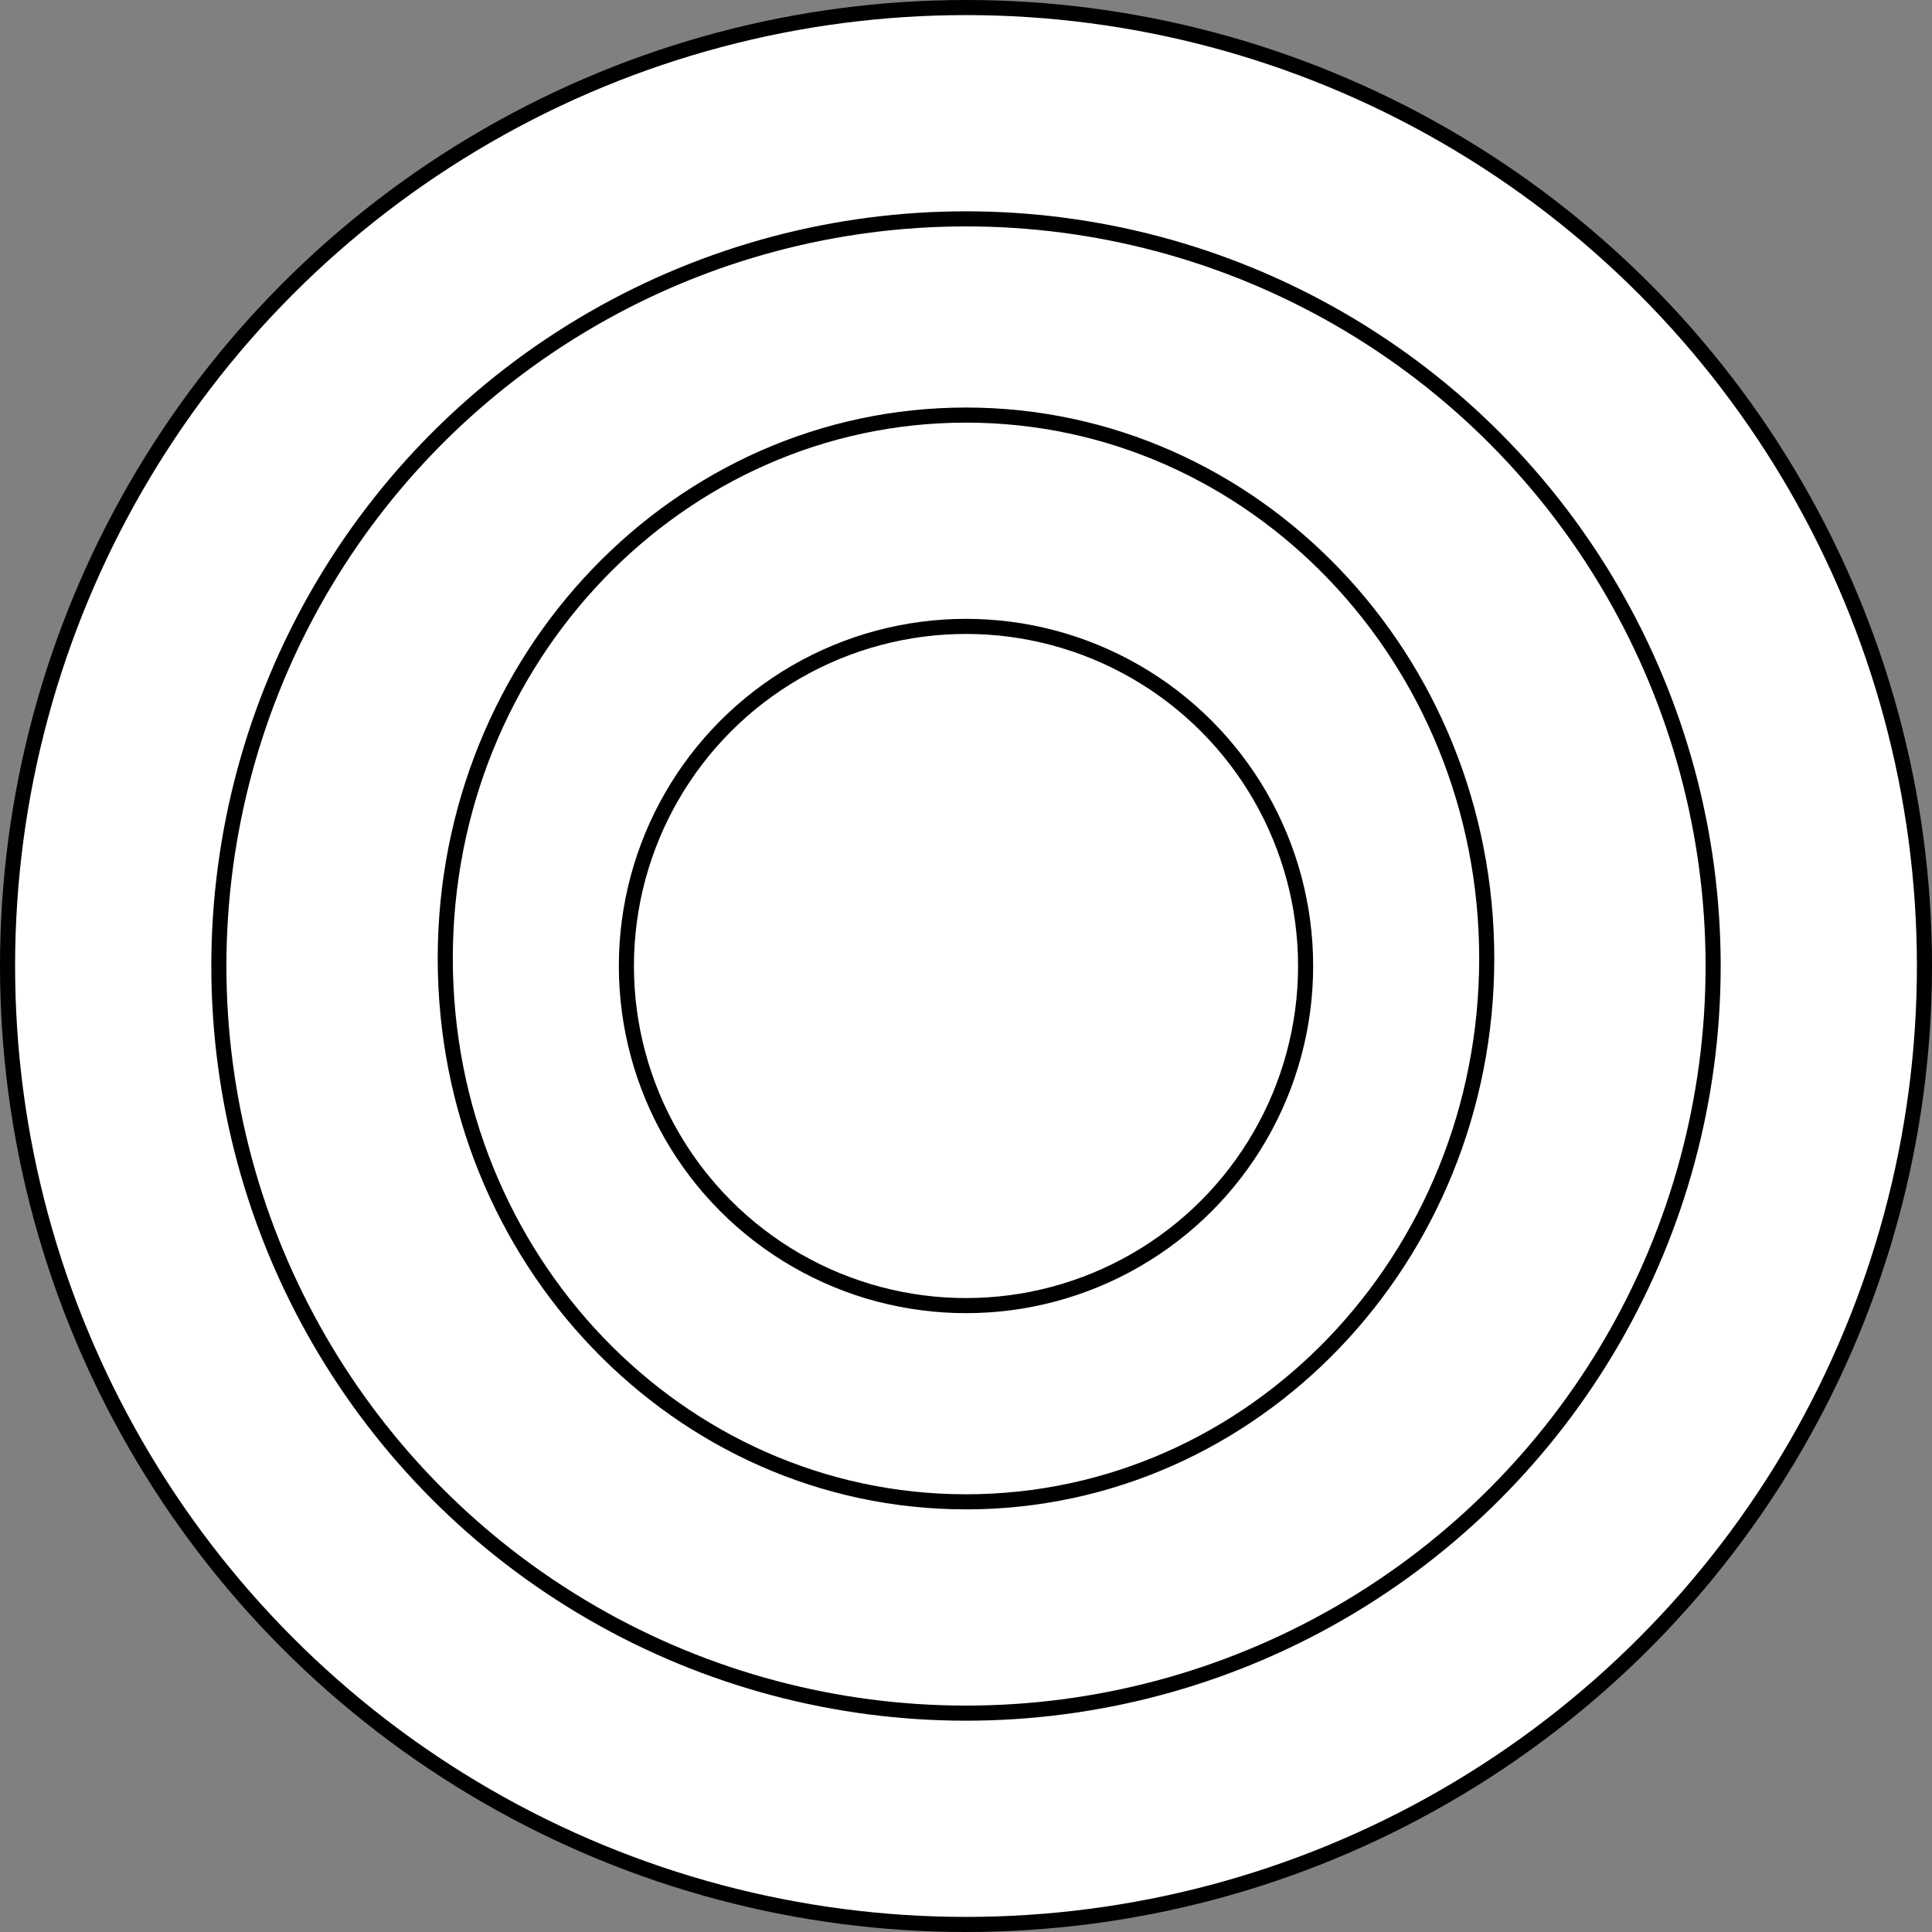 <svg width="128" height="128" viewBox="0 0 128 128" fill="none" xmlns="http://www.w3.org/2000/svg">
<rect x="0" y="0" width="128" height="128" fill="#808080" stroke="none"/>
<circle cx="64" cy="64" r="63.5" fill="white" stroke="black"/>
<circle cx="64" cy="64" r="49.5" fill="white" stroke="black"/>
<path d="M98.5 63.5C98.5 83.402 83.034 99.5 64 99.5C44.966 99.5 29.5 83.402 29.5 63.5C29.5 43.598 44.966 27.5 64 27.5C83.034 27.5 98.5 43.598 98.5 63.5Z" fill="white" stroke="black"/>
<circle cx="64" cy="64" r="22.5" fill="white" stroke="black"/>
</svg>
